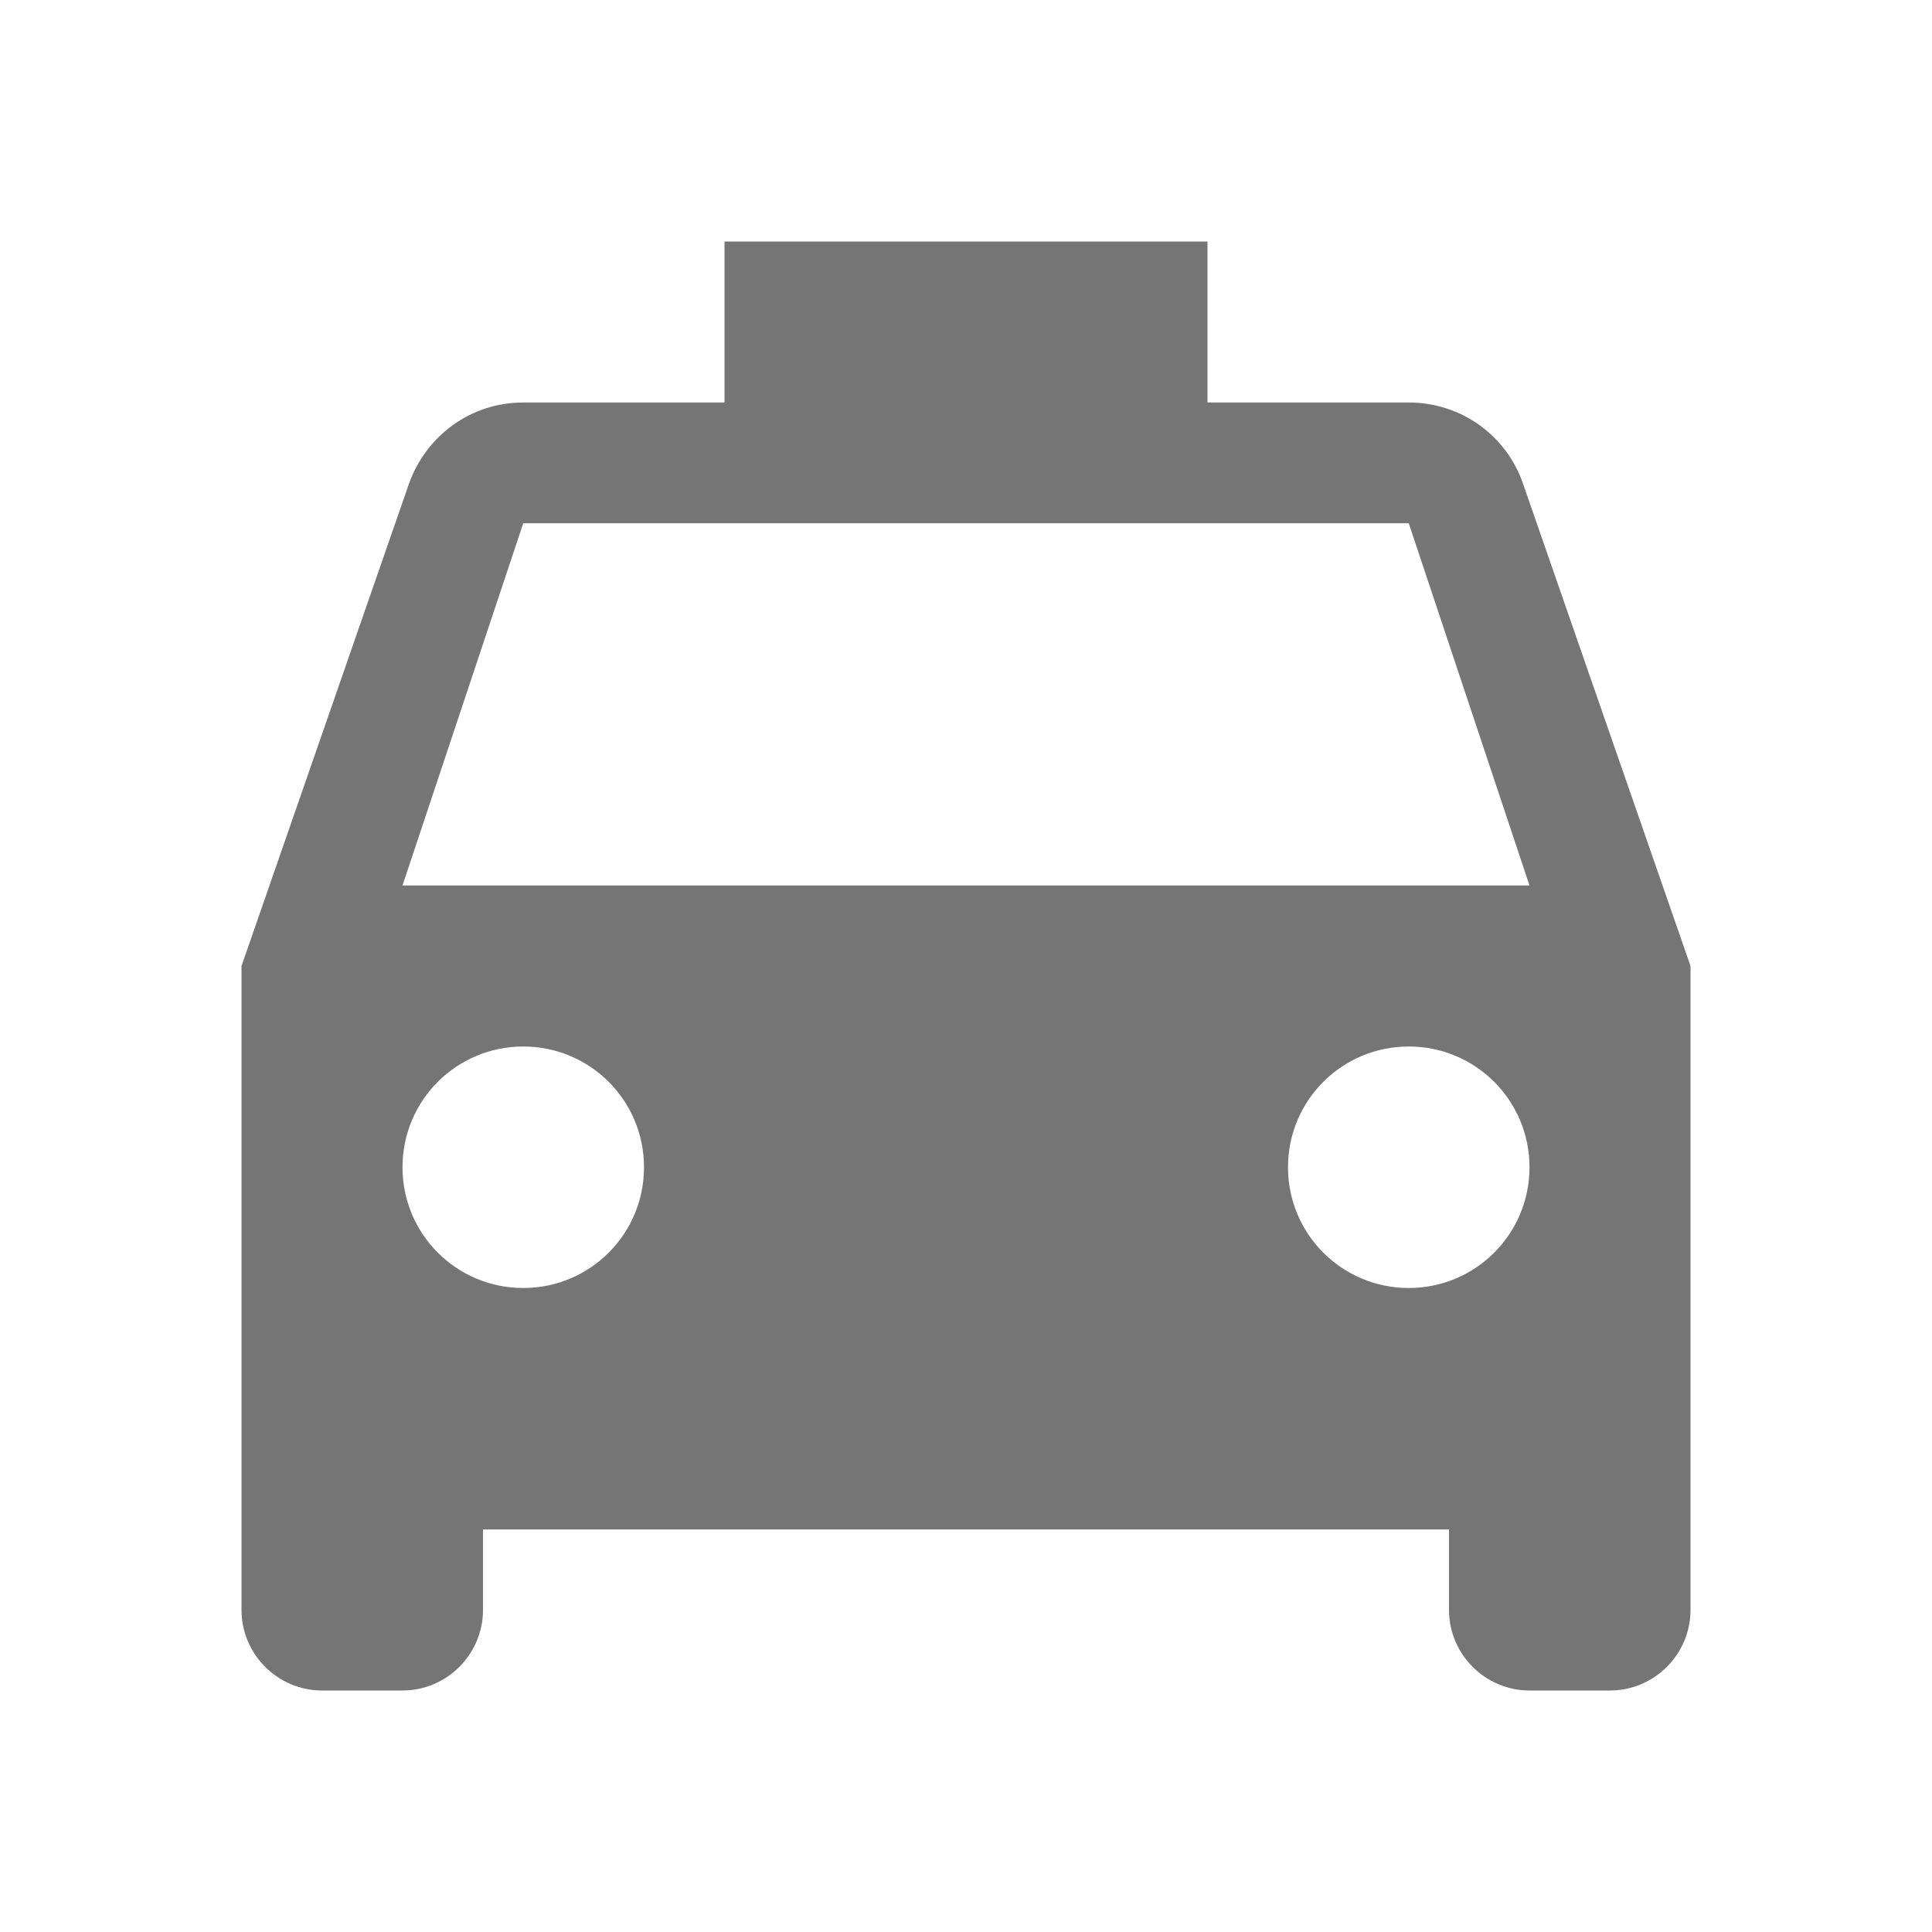 <svg xmlns="http://www.w3.org/2000/svg" width="24" height="24" viewBox="0 0 24 24">
    <path fill="#000" fill-opacity="0.54"
        d="M18.92,6.01C18.72,5.42 18.16,5 17.5,5L15,5L15,3L9,3v2L6.5,5c-0.66,0 -1.21,0.42 -1.42,1.01L3,12v8c0,0.55 0.45,1 1,1h1c0.55,0 1,-0.45 1,-1v-1h12v1c0,0.55 0.45,1 1,1h1c0.55,0 1,-0.45 1,-1v-8l-2.08,-5.99zM6.5,16c-0.83,0 -1.5,-0.67 -1.5,-1.5S5.67,13 6.5,13s1.5,0.67 1.5,1.5S7.33,16 6.5,16zM17.5,16c-0.83,0 -1.5,-0.67 -1.5,-1.5s0.67,-1.5 1.5,-1.5 1.5,0.67 1.5,1.5 -0.67,1.5 -1.5,1.5zM5,11l1.5,-4.5h11L19,11L5,11z" />
</svg>
